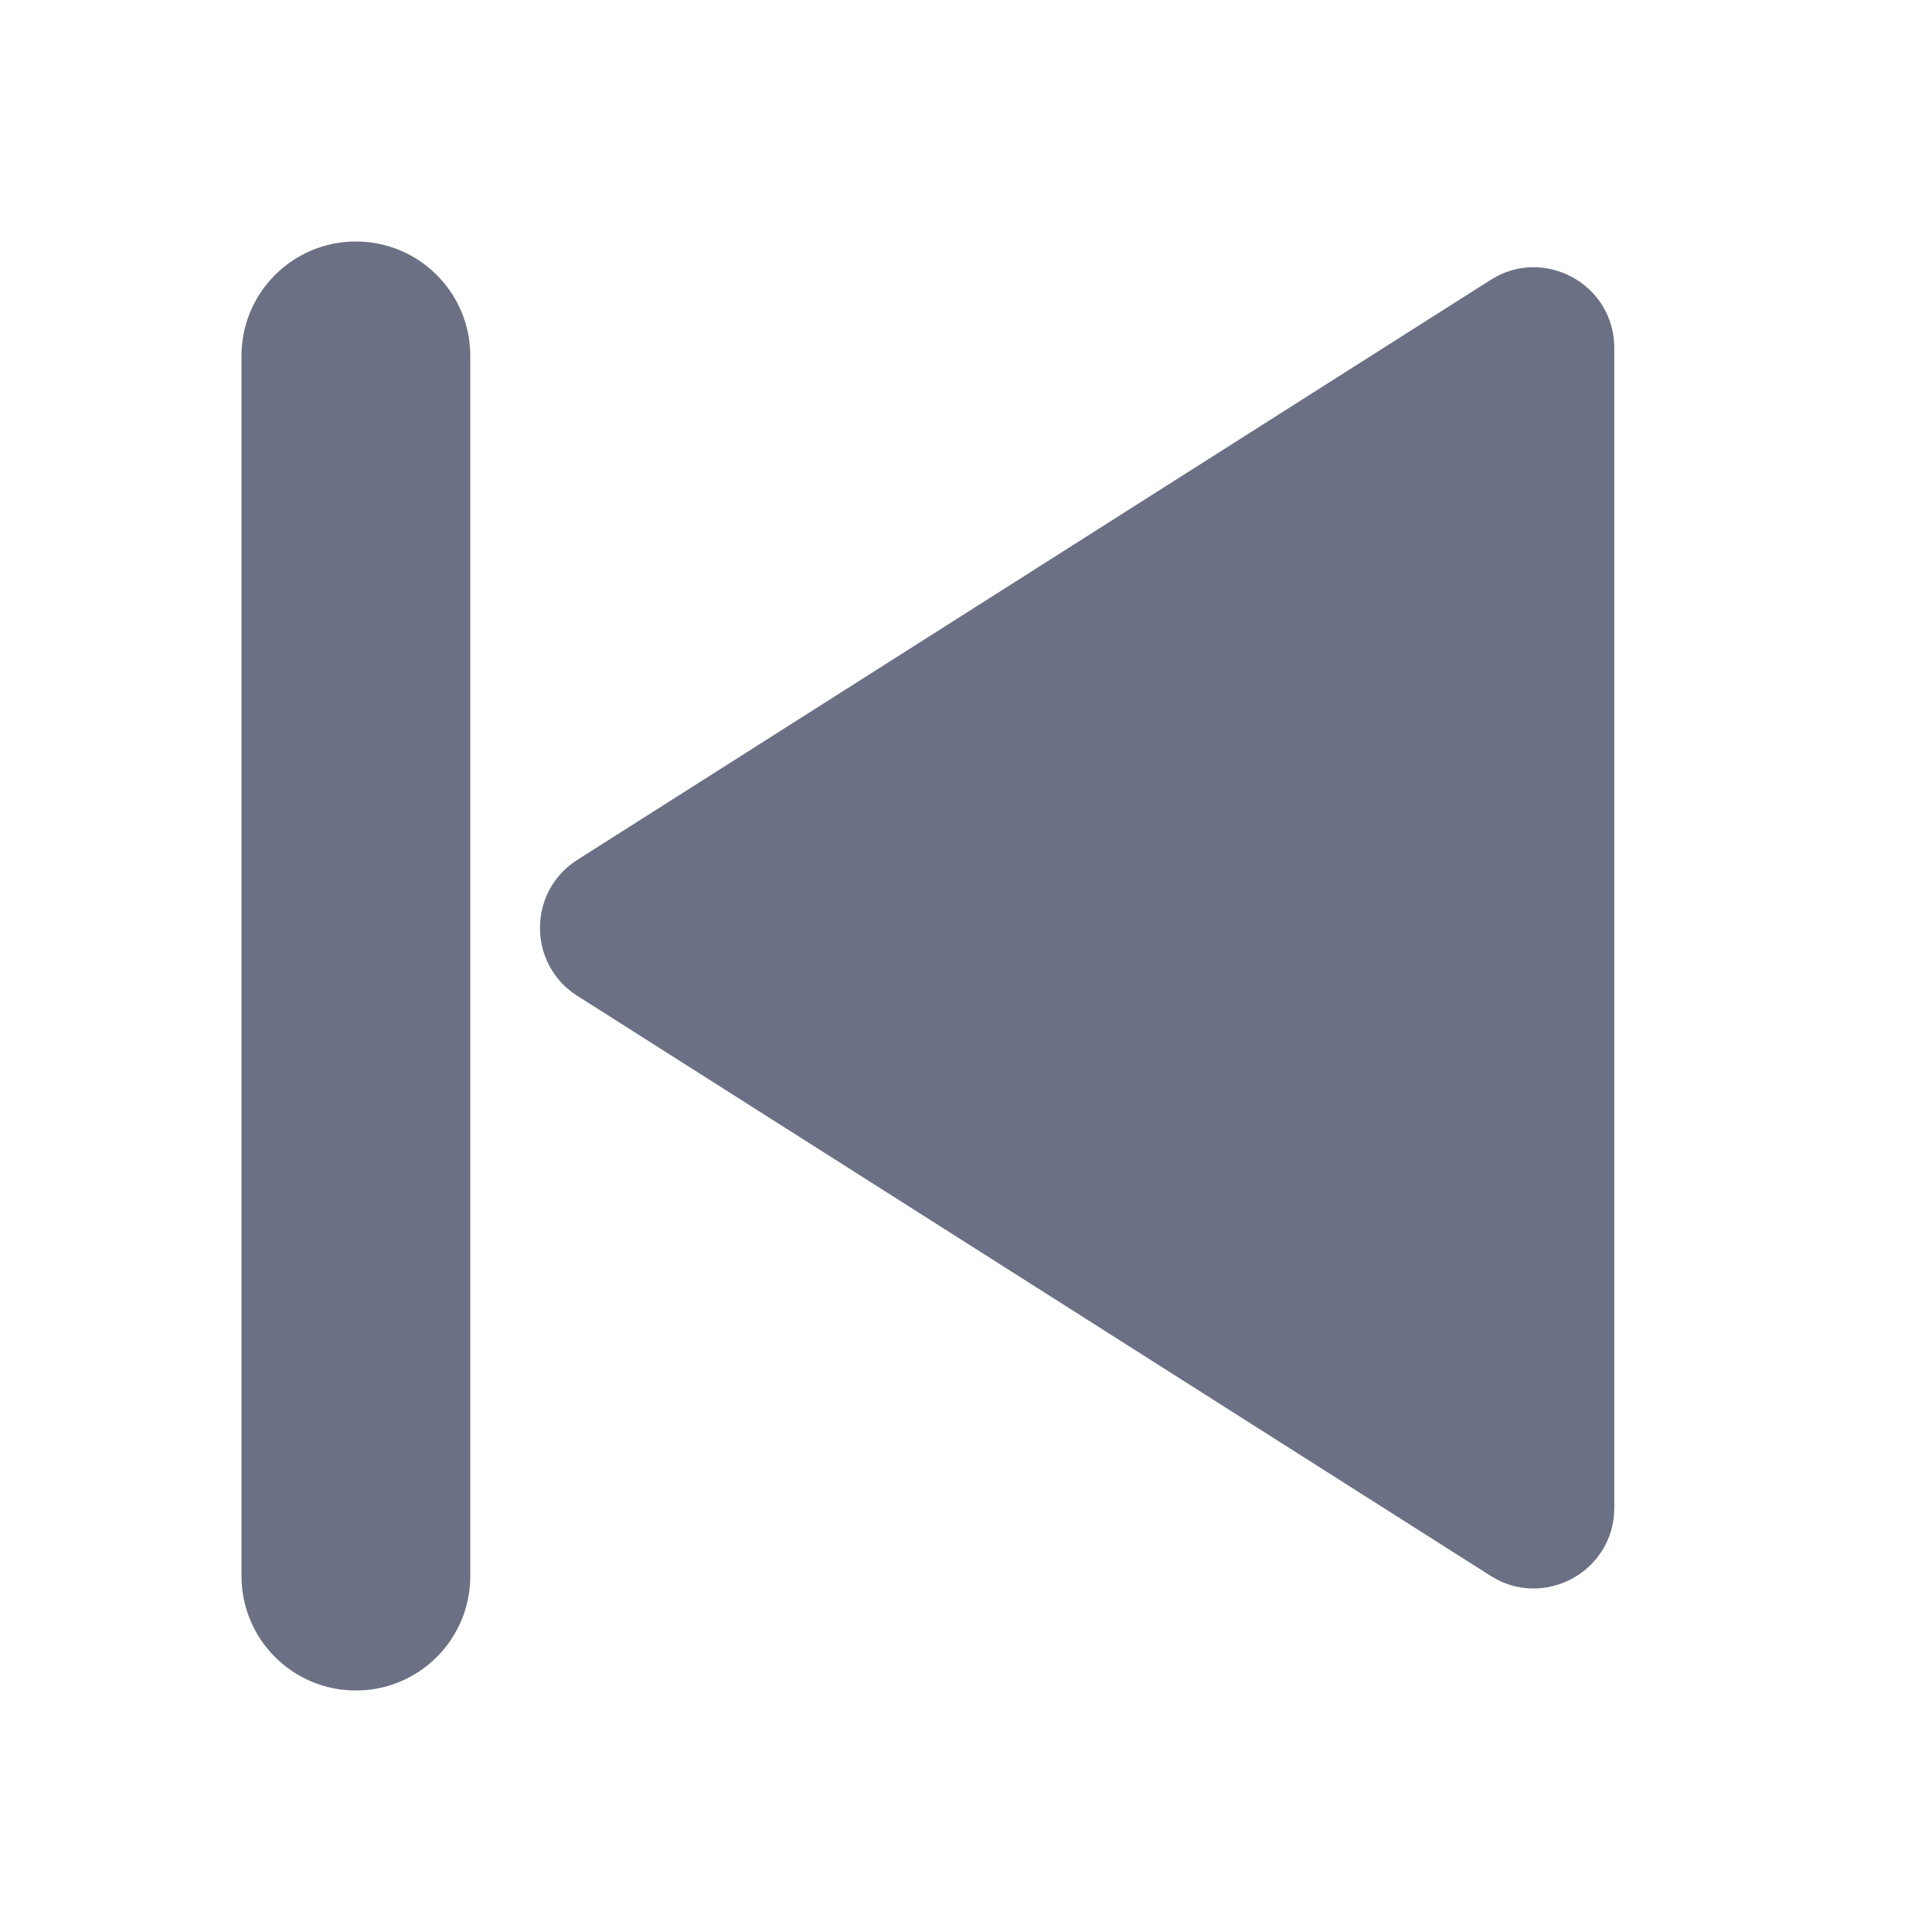 <svg width="24" height="24" viewBox="0 0 24 24" fill="none" xmlns="http://www.w3.org/2000/svg">
<path fill-rule="evenodd" clip-rule="evenodd" d="M4.421 3C3.636 3 3 3.636 3 4.421V19.579C3 20.364 3.636 21 4.421 21C5.206 21 5.842 20.364 5.842 19.579V4.421C5.842 3.636 5.206 3 4.421 3ZM7.171 10.682C6.553 11.075 6.553 11.978 7.171 12.37L18.517 19.576C19.182 19.998 20.053 19.52 20.053 18.732V4.321C20.053 3.532 19.182 3.054 18.517 3.477L7.171 10.682Z" fill="#6B7084"/>
</svg>
